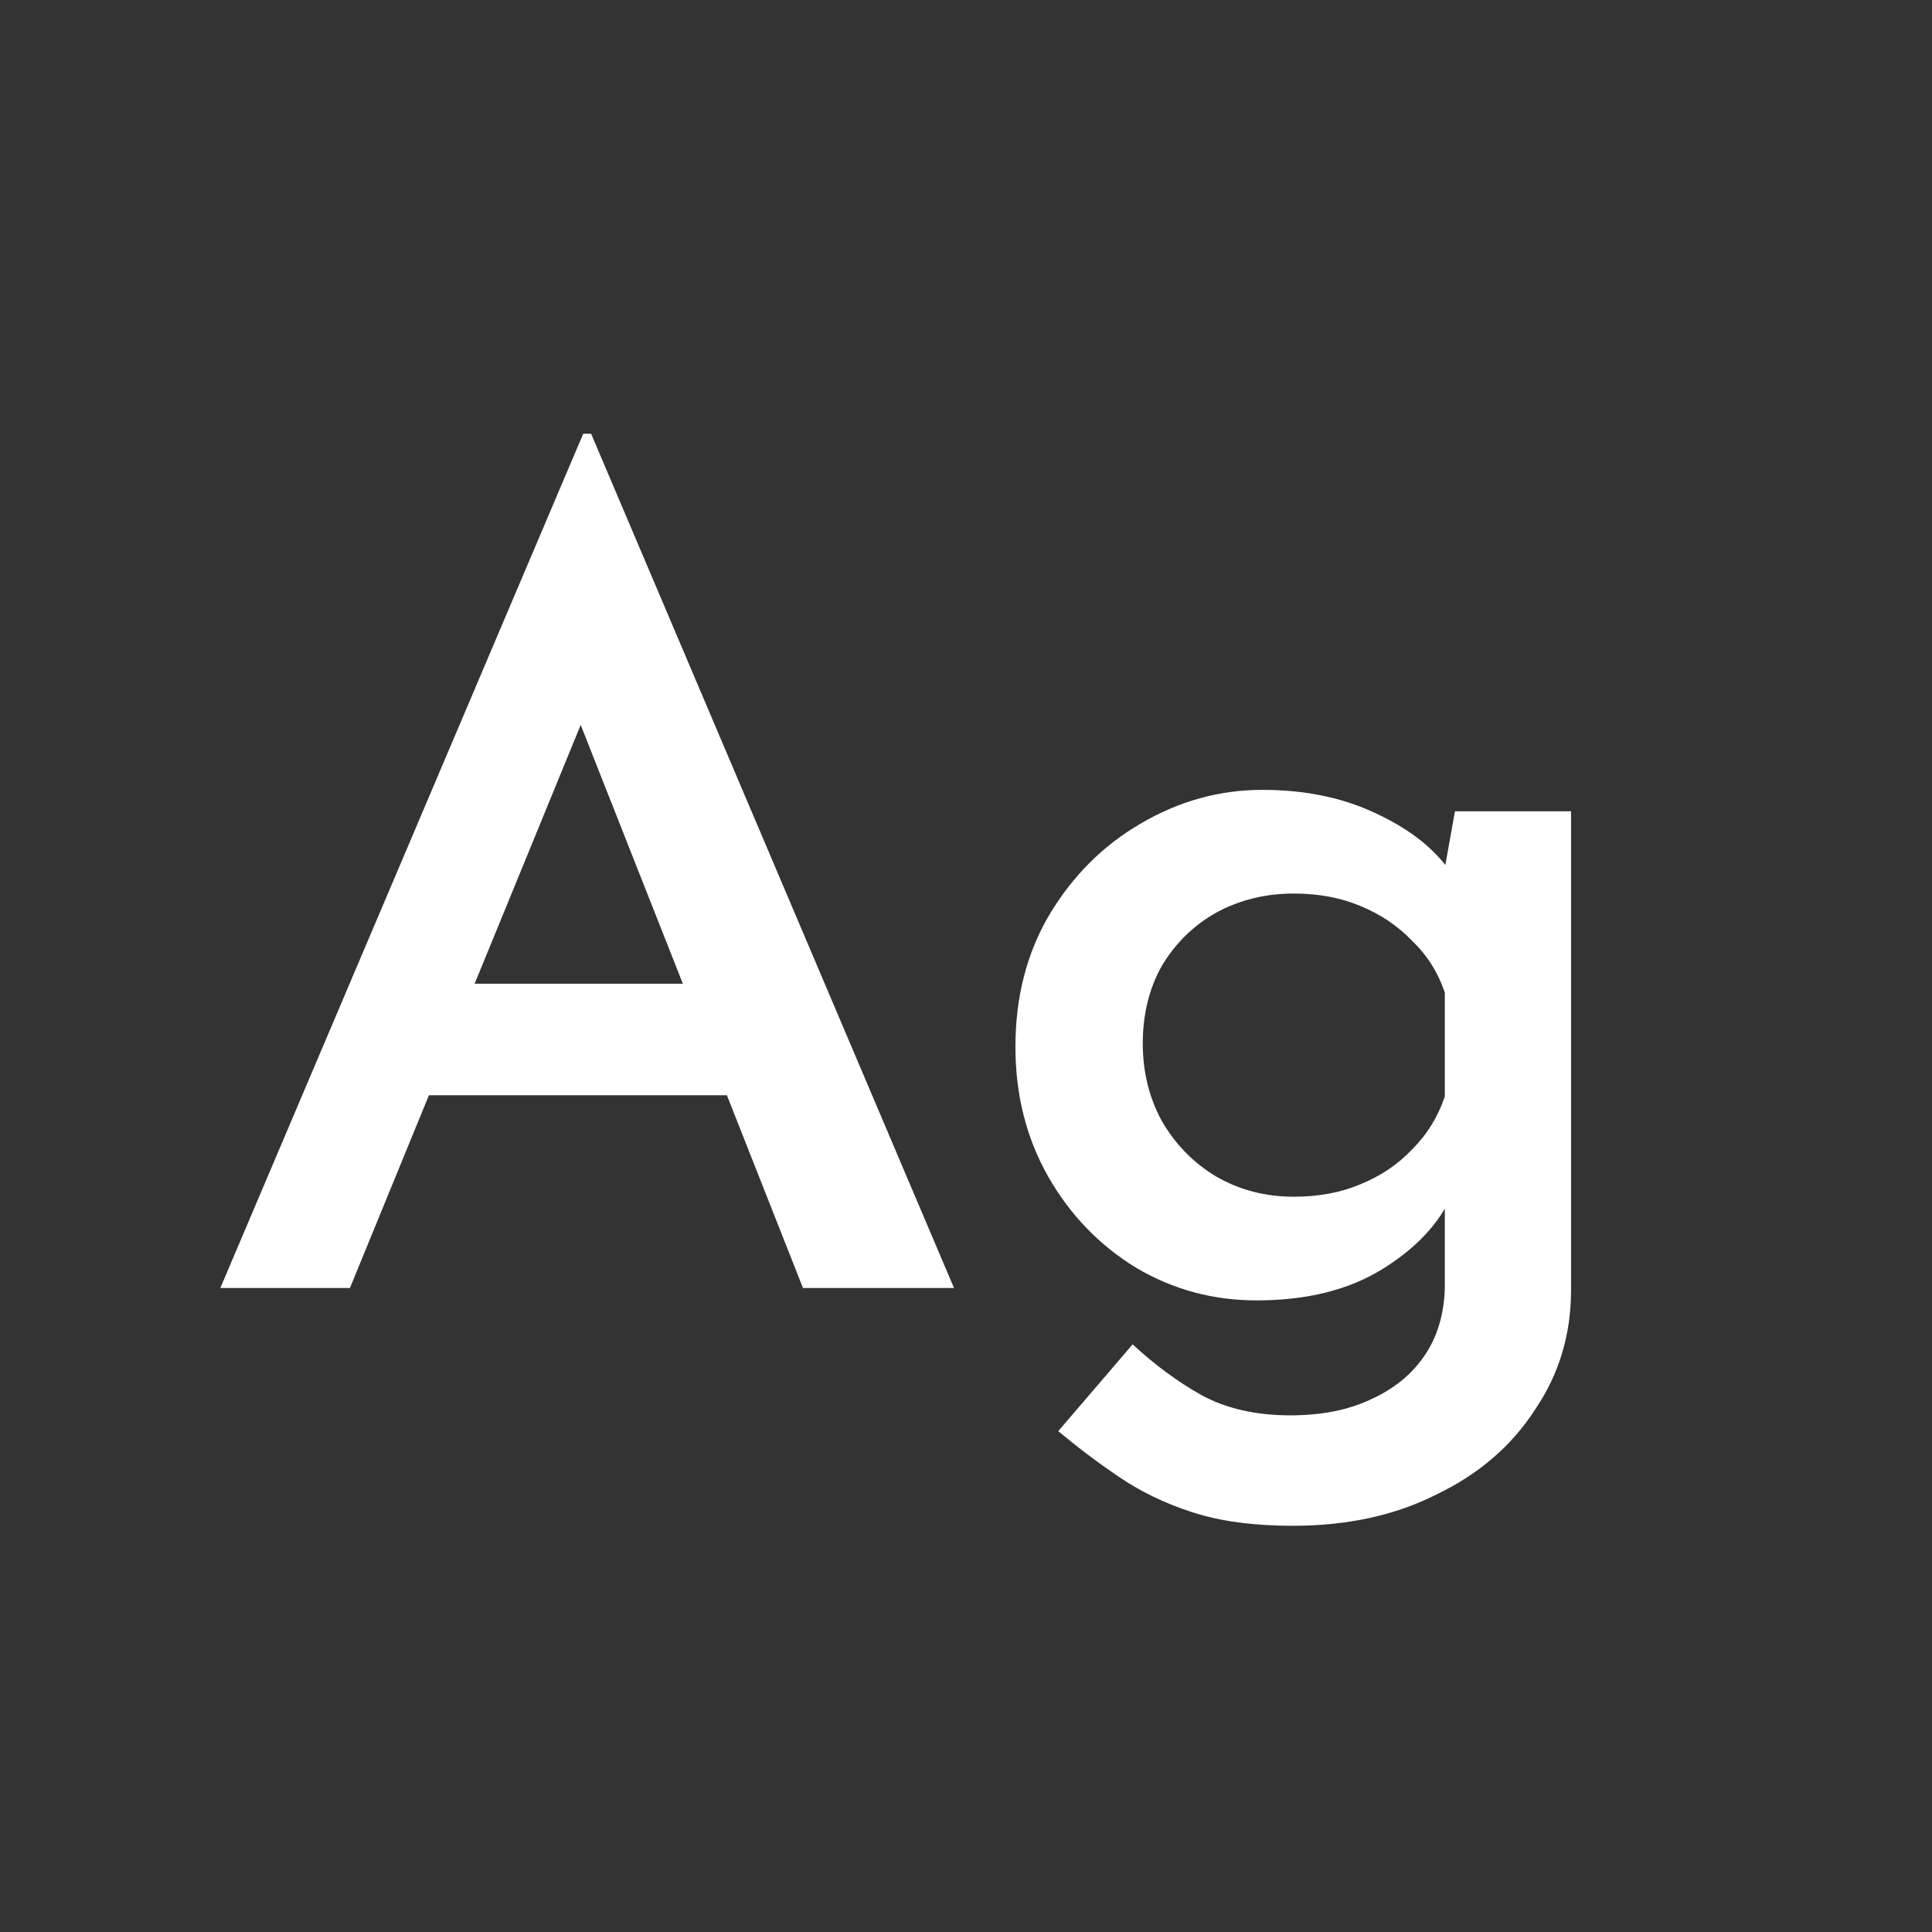 <svg width="24" height="24" viewBox="0 0 24 24" fill="none" xmlns="http://www.w3.org/2000/svg">
<rect x="0" y="0" width="24" height="24" fill="#333333" stroke="none"/>
<path d="M2.737 16L7.245 5.388H7.343L11.851 16H9.975L6.797 7.95L7.973 7.152L4.347 16H2.737ZM5.565 12.22H9.051L9.611 13.606H5.075L5.565 12.22ZM16.058 18.954C15.573 18.954 15.158 18.898 14.812 18.786C14.467 18.674 14.159 18.525 13.888 18.338C13.627 18.161 13.38 17.974 13.146 17.778L14.07 16.7C14.341 16.952 14.626 17.162 14.924 17.33C15.232 17.498 15.601 17.582 16.03 17.582C16.413 17.582 16.744 17.517 17.024 17.386C17.314 17.256 17.538 17.073 17.696 16.84C17.855 16.607 17.939 16.327 17.948 16V14.53L18.046 14.824C17.888 15.188 17.598 15.501 17.178 15.762C16.758 16.023 16.236 16.154 15.61 16.154C15.069 16.154 14.57 16.019 14.112 15.748C13.655 15.468 13.291 15.09 13.02 14.614C12.75 14.138 12.614 13.601 12.614 13.004C12.614 12.388 12.754 11.842 13.034 11.366C13.324 10.881 13.702 10.503 14.168 10.232C14.644 9.952 15.148 9.812 15.68 9.812C16.203 9.812 16.665 9.906 17.066 10.092C17.477 10.279 17.785 10.512 17.99 10.792L17.906 11.016L18.074 10.078H19.516V16.028C19.516 16.579 19.367 17.073 19.068 17.512C18.779 17.96 18.373 18.31 17.85 18.562C17.337 18.823 16.74 18.954 16.058 18.954ZM14.196 12.962C14.196 13.317 14.276 13.639 14.434 13.928C14.602 14.217 14.826 14.446 15.106 14.614C15.396 14.782 15.718 14.866 16.072 14.866C16.38 14.866 16.656 14.815 16.898 14.712C17.15 14.61 17.365 14.465 17.542 14.278C17.729 14.091 17.864 13.872 17.948 13.62V12.332C17.864 12.08 17.729 11.866 17.542 11.688C17.365 11.502 17.15 11.357 16.898 11.254C16.656 11.152 16.38 11.1 16.072 11.1C15.718 11.1 15.396 11.18 15.106 11.338C14.826 11.497 14.602 11.716 14.434 11.996C14.276 12.276 14.196 12.598 14.196 12.962Z" fill="white"/>
</svg>
